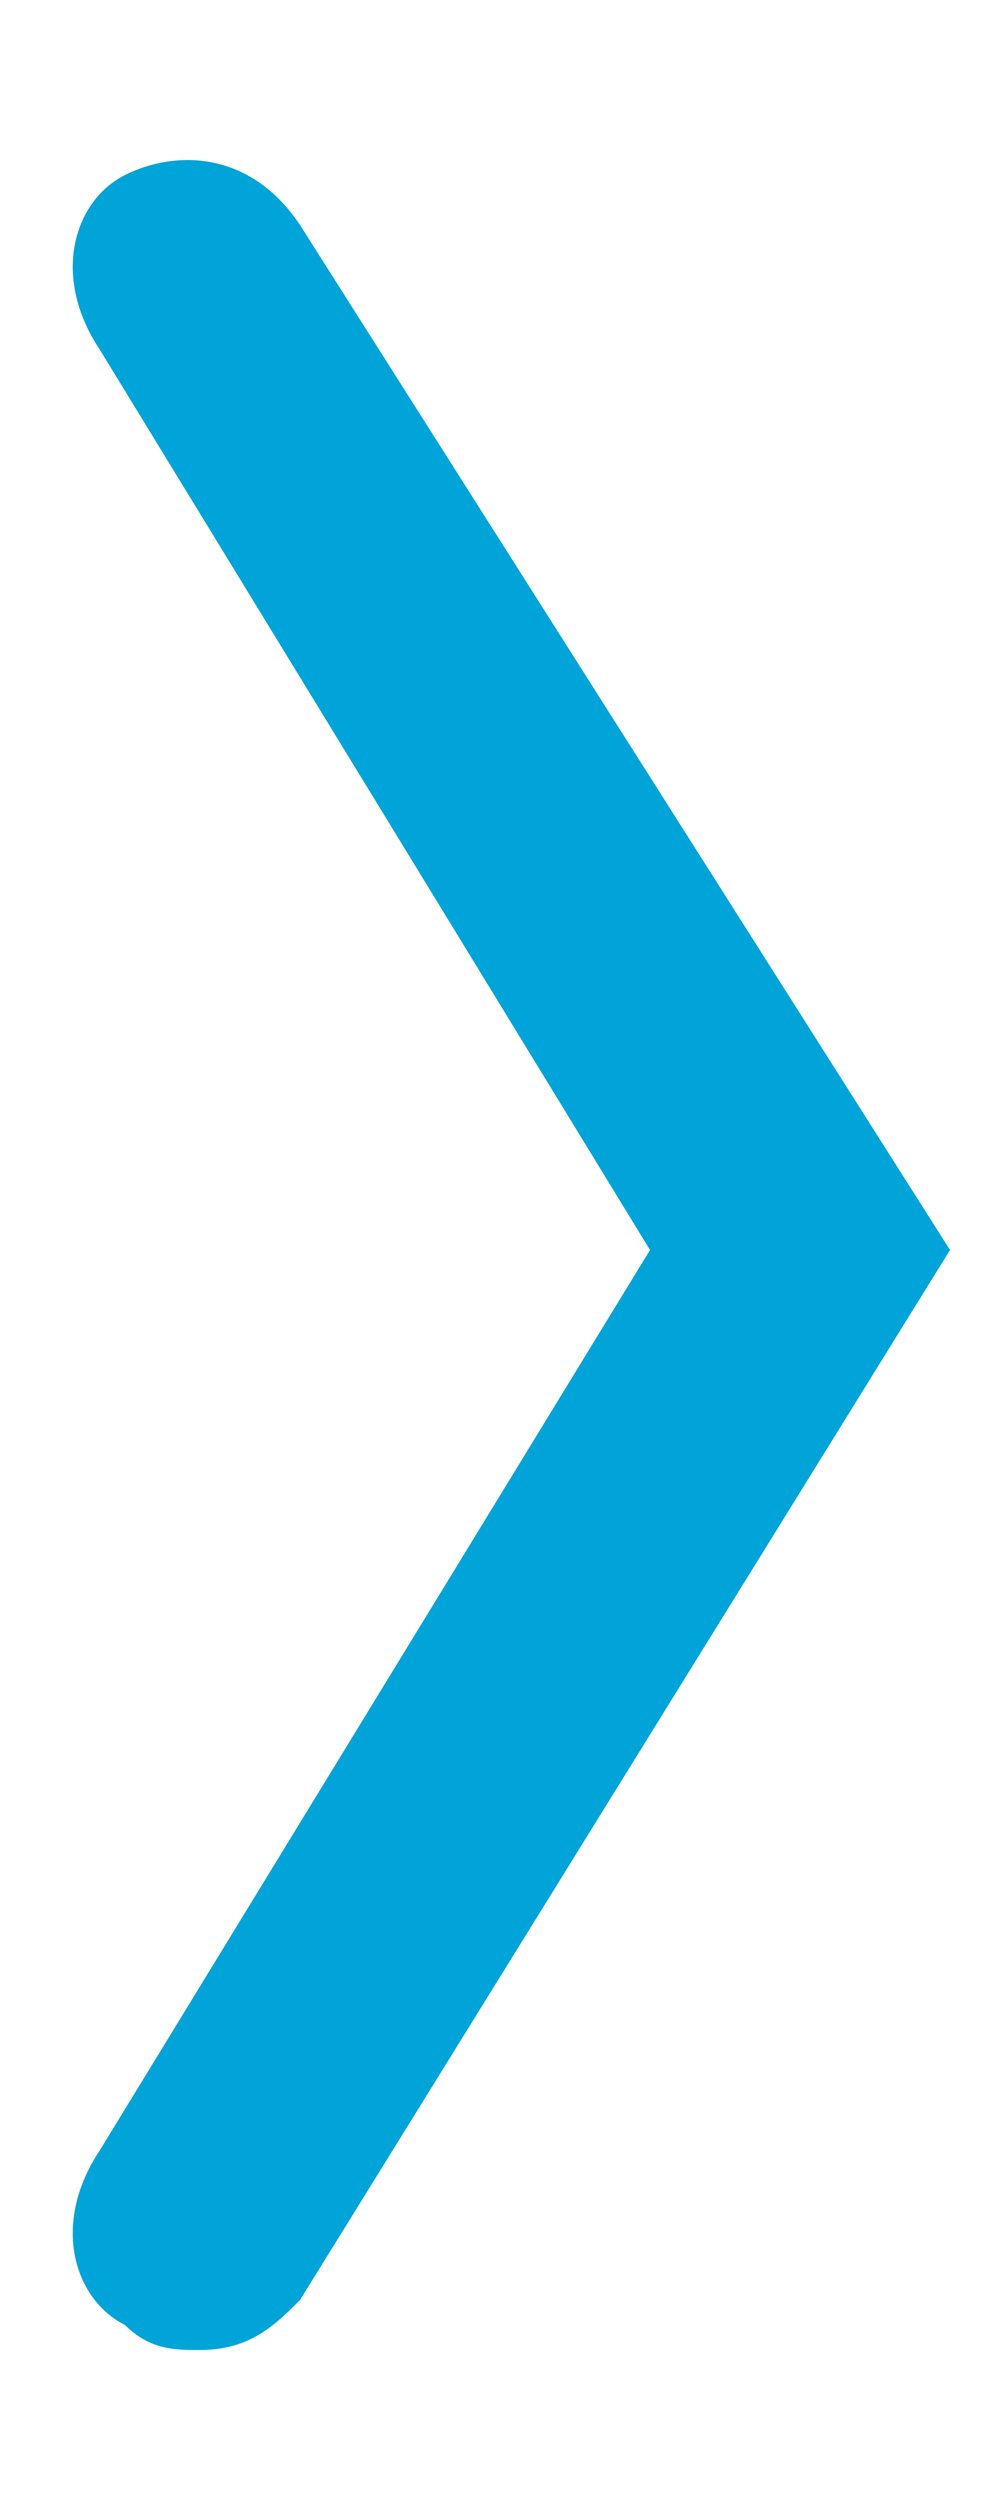 <?xml version="1.0" encoding="utf-8"?>
<!-- Generator: Adobe Illustrator 21.1.0, SVG Export Plug-In . SVG Version: 6.00 Build 0)  -->
<svg version="1.1" id="Layer_1" xmlns="http://www.w3.org/2000/svg" xmlns:xlink="http://www.w3.org/1999/xlink" x="0px" y="0px"
	 viewBox="0 0 4 10" style="enable-background:new 0 0 4 10;" xml:space="preserve">
<style type="text/css">
	.st0{fill:#00A4D8;}
</style>
<path class="st0" d="M0.8,9.4c-0.1,0-0.2,0-0.3-0.1C0.3,9.2,0.2,8.9,0.4,8.6L2.6,5L0.4,1.4C0.2,1.1,0.3,0.8,0.5,0.7
	c0.2-0.1,0.5-0.1,0.7,0.2L3.8,5L1.2,9.2C1.1,9.3,1,9.4,0.8,9.4z"/>
</svg>
